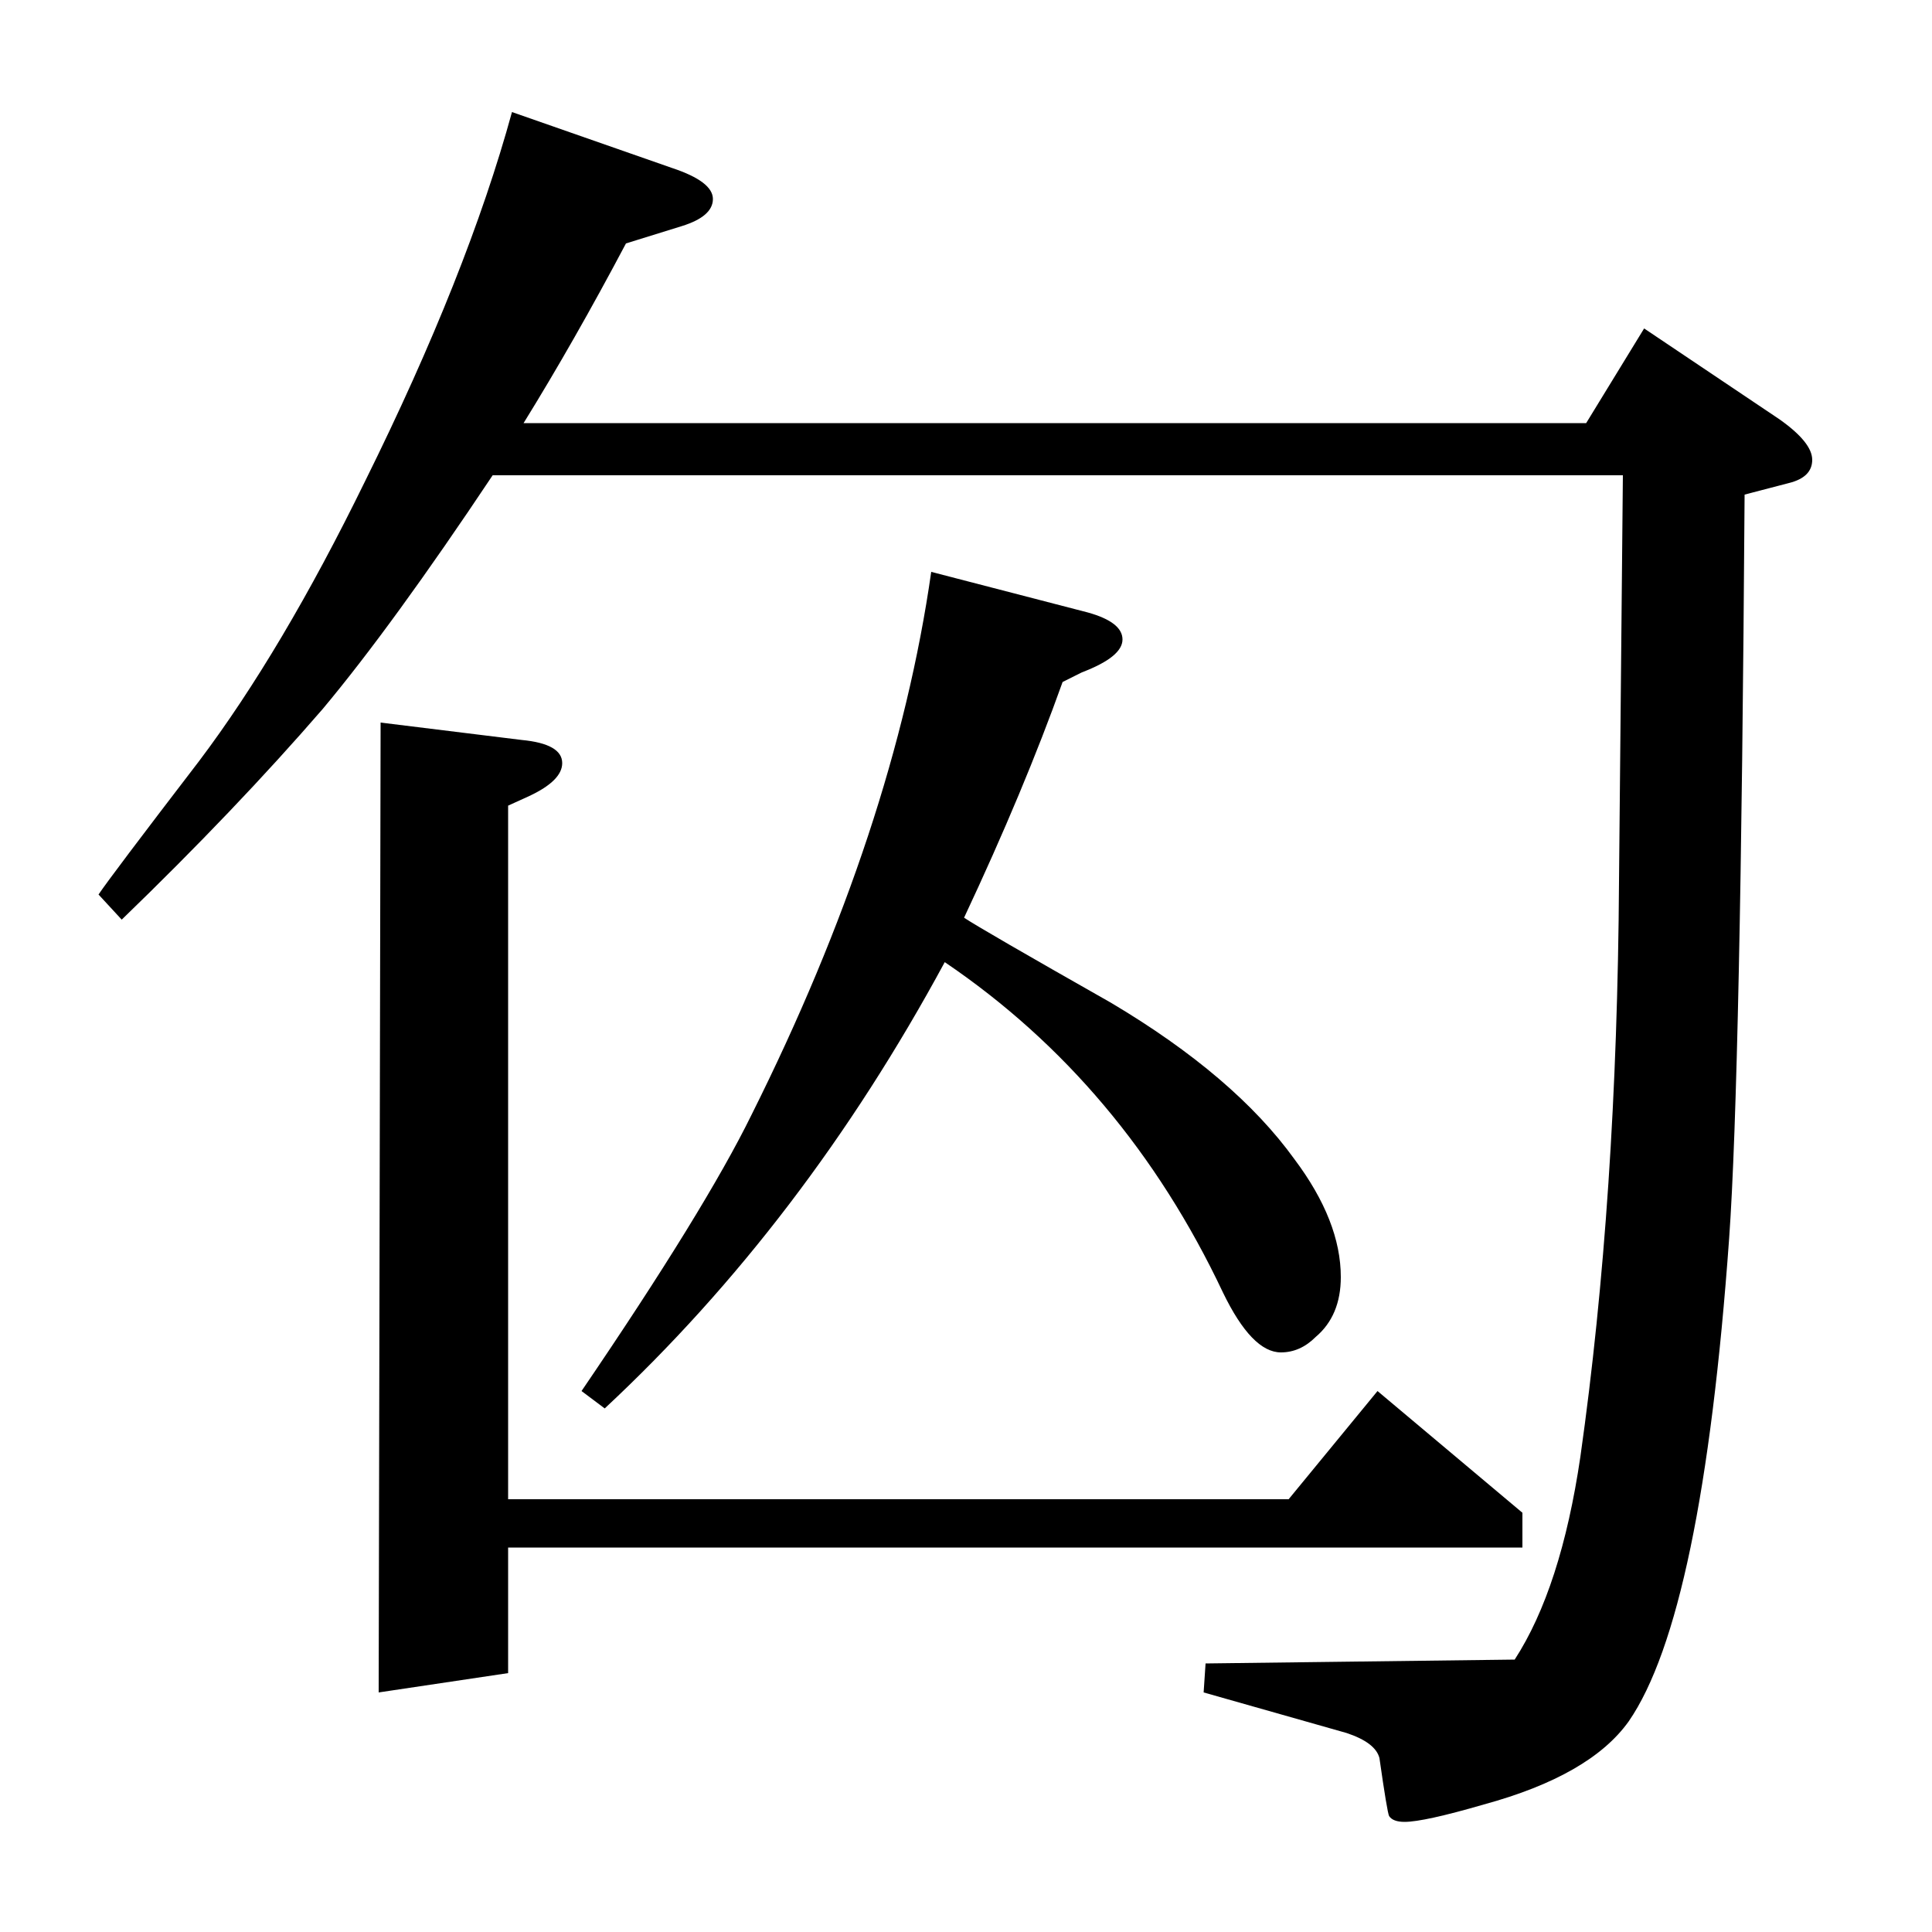 <?xml version="1.0" standalone="no"?>
<!DOCTYPE svg PUBLIC "-//W3C//DTD SVG 1.1//EN" "http://www.w3.org/Graphics/SVG/1.1/DTD/svg11.dtd" >
<svg xmlns="http://www.w3.org/2000/svg" xmlns:xlink="http://www.w3.org/1999/xlink" version="1.1" viewBox="0 -120 1000 1000">
  <g transform="matrix(1 0 0 -1 0 880)">
   <path fill="currentColor"
d="M51 537q6 9 52 69q43 57 86 145q53 107 76 191l83 -29q21 -7 21 -16t-16 -14l-29 -9q-27 -51 -53 -93h550l30 49l70 -47q17 -12 17 -21t-12 -12l-23 -6q-2 -301 -8 -385q-14 -195 -52 -250q-20 -28 -75 -43q-31 -9 -41 -9q-6 0 -8 3q-1 2 -5 30q-2 8 -17 13l-74 21l1 15
l160 2q24 37 34 105q19 134 20 298l2 210h-585q-52 -78 -88 -121q-45 -52 -104 -109zM196 124l1 502l73 -9q21 -2 21 -12q0 -9 -17 -17l-11 -5v-359h404l46 56l75 -63v-18h-525v-65zM301 280q64 94 88 143q74 148 93 281l81 -21q18 -5 18 -14t-21 -17l-10 -5
q-20 -56 -51 -122q9 -6 76 -44q64 -38 95 -81q24 -32 24 -61q0 -20 -13 -31q-8 -8 -18 -8q-15 0 -30 31q-51 108 -144 171q-73 -135 -176 -231z" />
  </g>

</svg>
